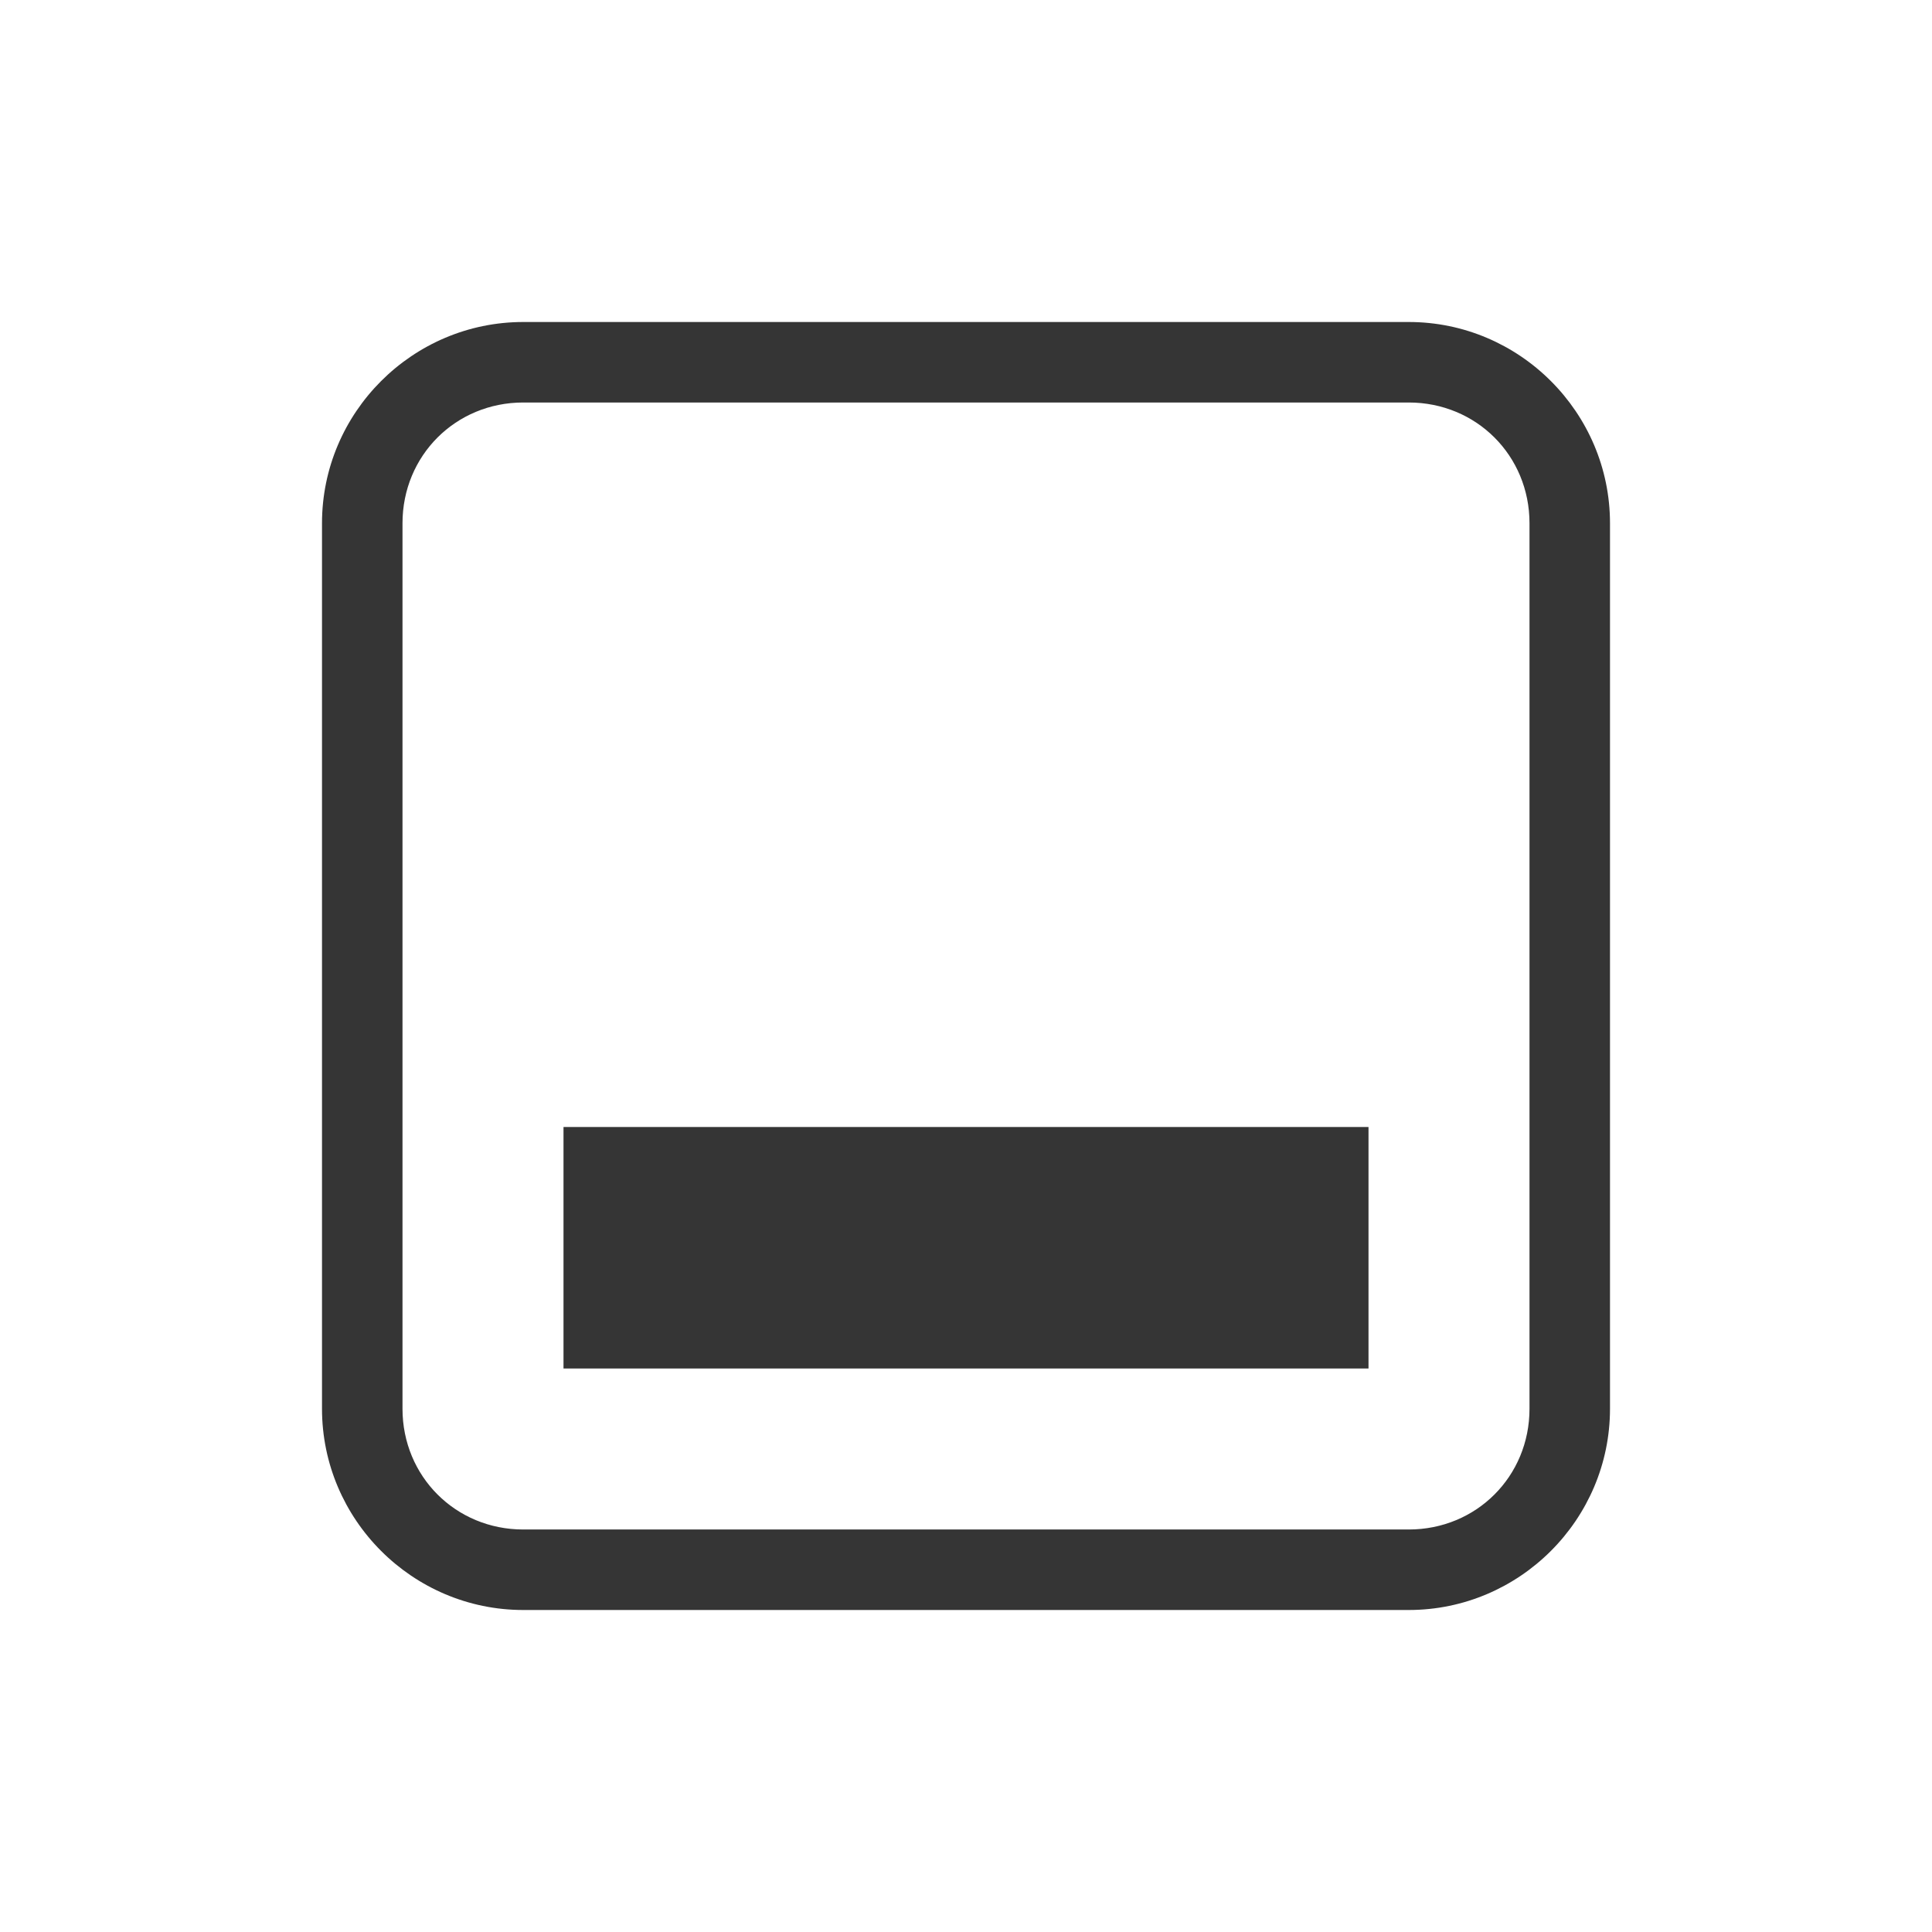 <?xml version="1.0" encoding="UTF-8" standalone="no"?>
<svg
   xmlns:dc="http://purl.org/dc/elements/1.1/"
   xmlns:cc="http://creativecommons.org/ns#"
   xmlns:rdf="http://www.w3.org/1999/02/22-rdf-syntax-ns#"
   xmlns:svg="http://www.w3.org/2000/svg"
   xmlns="http://www.w3.org/2000/svg"
   xmlns:sodipodi="http://sodipodi.sourceforge.net/DTD/sodipodi-0.dtd"
   xmlns:inkscape="http://www.inkscape.org/namespaces/inkscape"
   width="24"
   viewBox="0 0 24 24"
   height="24"
   id="svg2"
   version="1.1"
   inkscape:version="0.91 r"
   sodipodi:docname="syspeek-30.svg">
  <defs
     id="defs12" />
  <sodipodi:namedview
     pagecolor="#ffffff"
     bordercolor="#666666"
     borderopacity="1"
     objecttolerance="10"
     gridtolerance="10"
     guidetolerance="10"
     inkscape:pageopacity="0"
     inkscape:pageshadow="2"
     inkscape:window-width="1366"
     inkscape:window-height="747"
     id="namedview10"
     showgrid="true"
     inkscape:zoom="12.822443"
     inkscape:cx="8.7237595"
     inkscape:cy="7.3702012"
     inkscape:window-x="0"
     inkscape:window-y="21"
     inkscape:window-maximized="1"
     inkscape:current-layer="svg2">
    <inkscape:grid
       type="xygrid"
       id="grid2985" />
  </sodipodi:namedview>
  <path
     style="color:#000000;font-style:normal;font-variant:normal;font-weight:normal;font-stretch:normal;font-size:medium;line-height:normal;font-family:Sans;-inkscape-font-specification:Sans;text-indent:0;text-align:start;text-decoration:none;text-decoration-line:none;letter-spacing:normal;word-spacing:normal;text-transform:none;direction:ltr;block-progression:tb;writing-mode:lr-tb;baseline-shift:baseline;text-anchor:start;display:inline;overflow:visible;visibility:visible;fill:#353535;fill-opacity:1;stroke:none;stroke-width:1;marker:none;enable-background:accumulate"
     d="M 6.5,4 C 5.124,4 4,5.124 4,6.5 l 0,11 C 4,18.876 5.124,20 6.5,20 l 11,0 c 1.376,0 2.5,-1.124 2.5,-2.5 l 0,-11 C 20,5.124 18.876,4 17.5,4 l -11,0 z m 0,1 11,0 C 18.34,5 19,5.66 19,6.5 l 0,11 c 0,0.84 -0.66,1.5 -1.5,1.5 l -11,0 C 5.66,19 5,18.34 5,17.5 L 5,6.5 C 5,5.66 5.66,5 6.5,5 Z"
     id="rect2993"
     inkscape:connector-curvature="0" />
  <rect
     style="fill:#353535;fill-opacity:1;stroke:none"
     id="rect2987"
     width="10"
     height="3"
     x="7"
     y="14" />
</svg>
